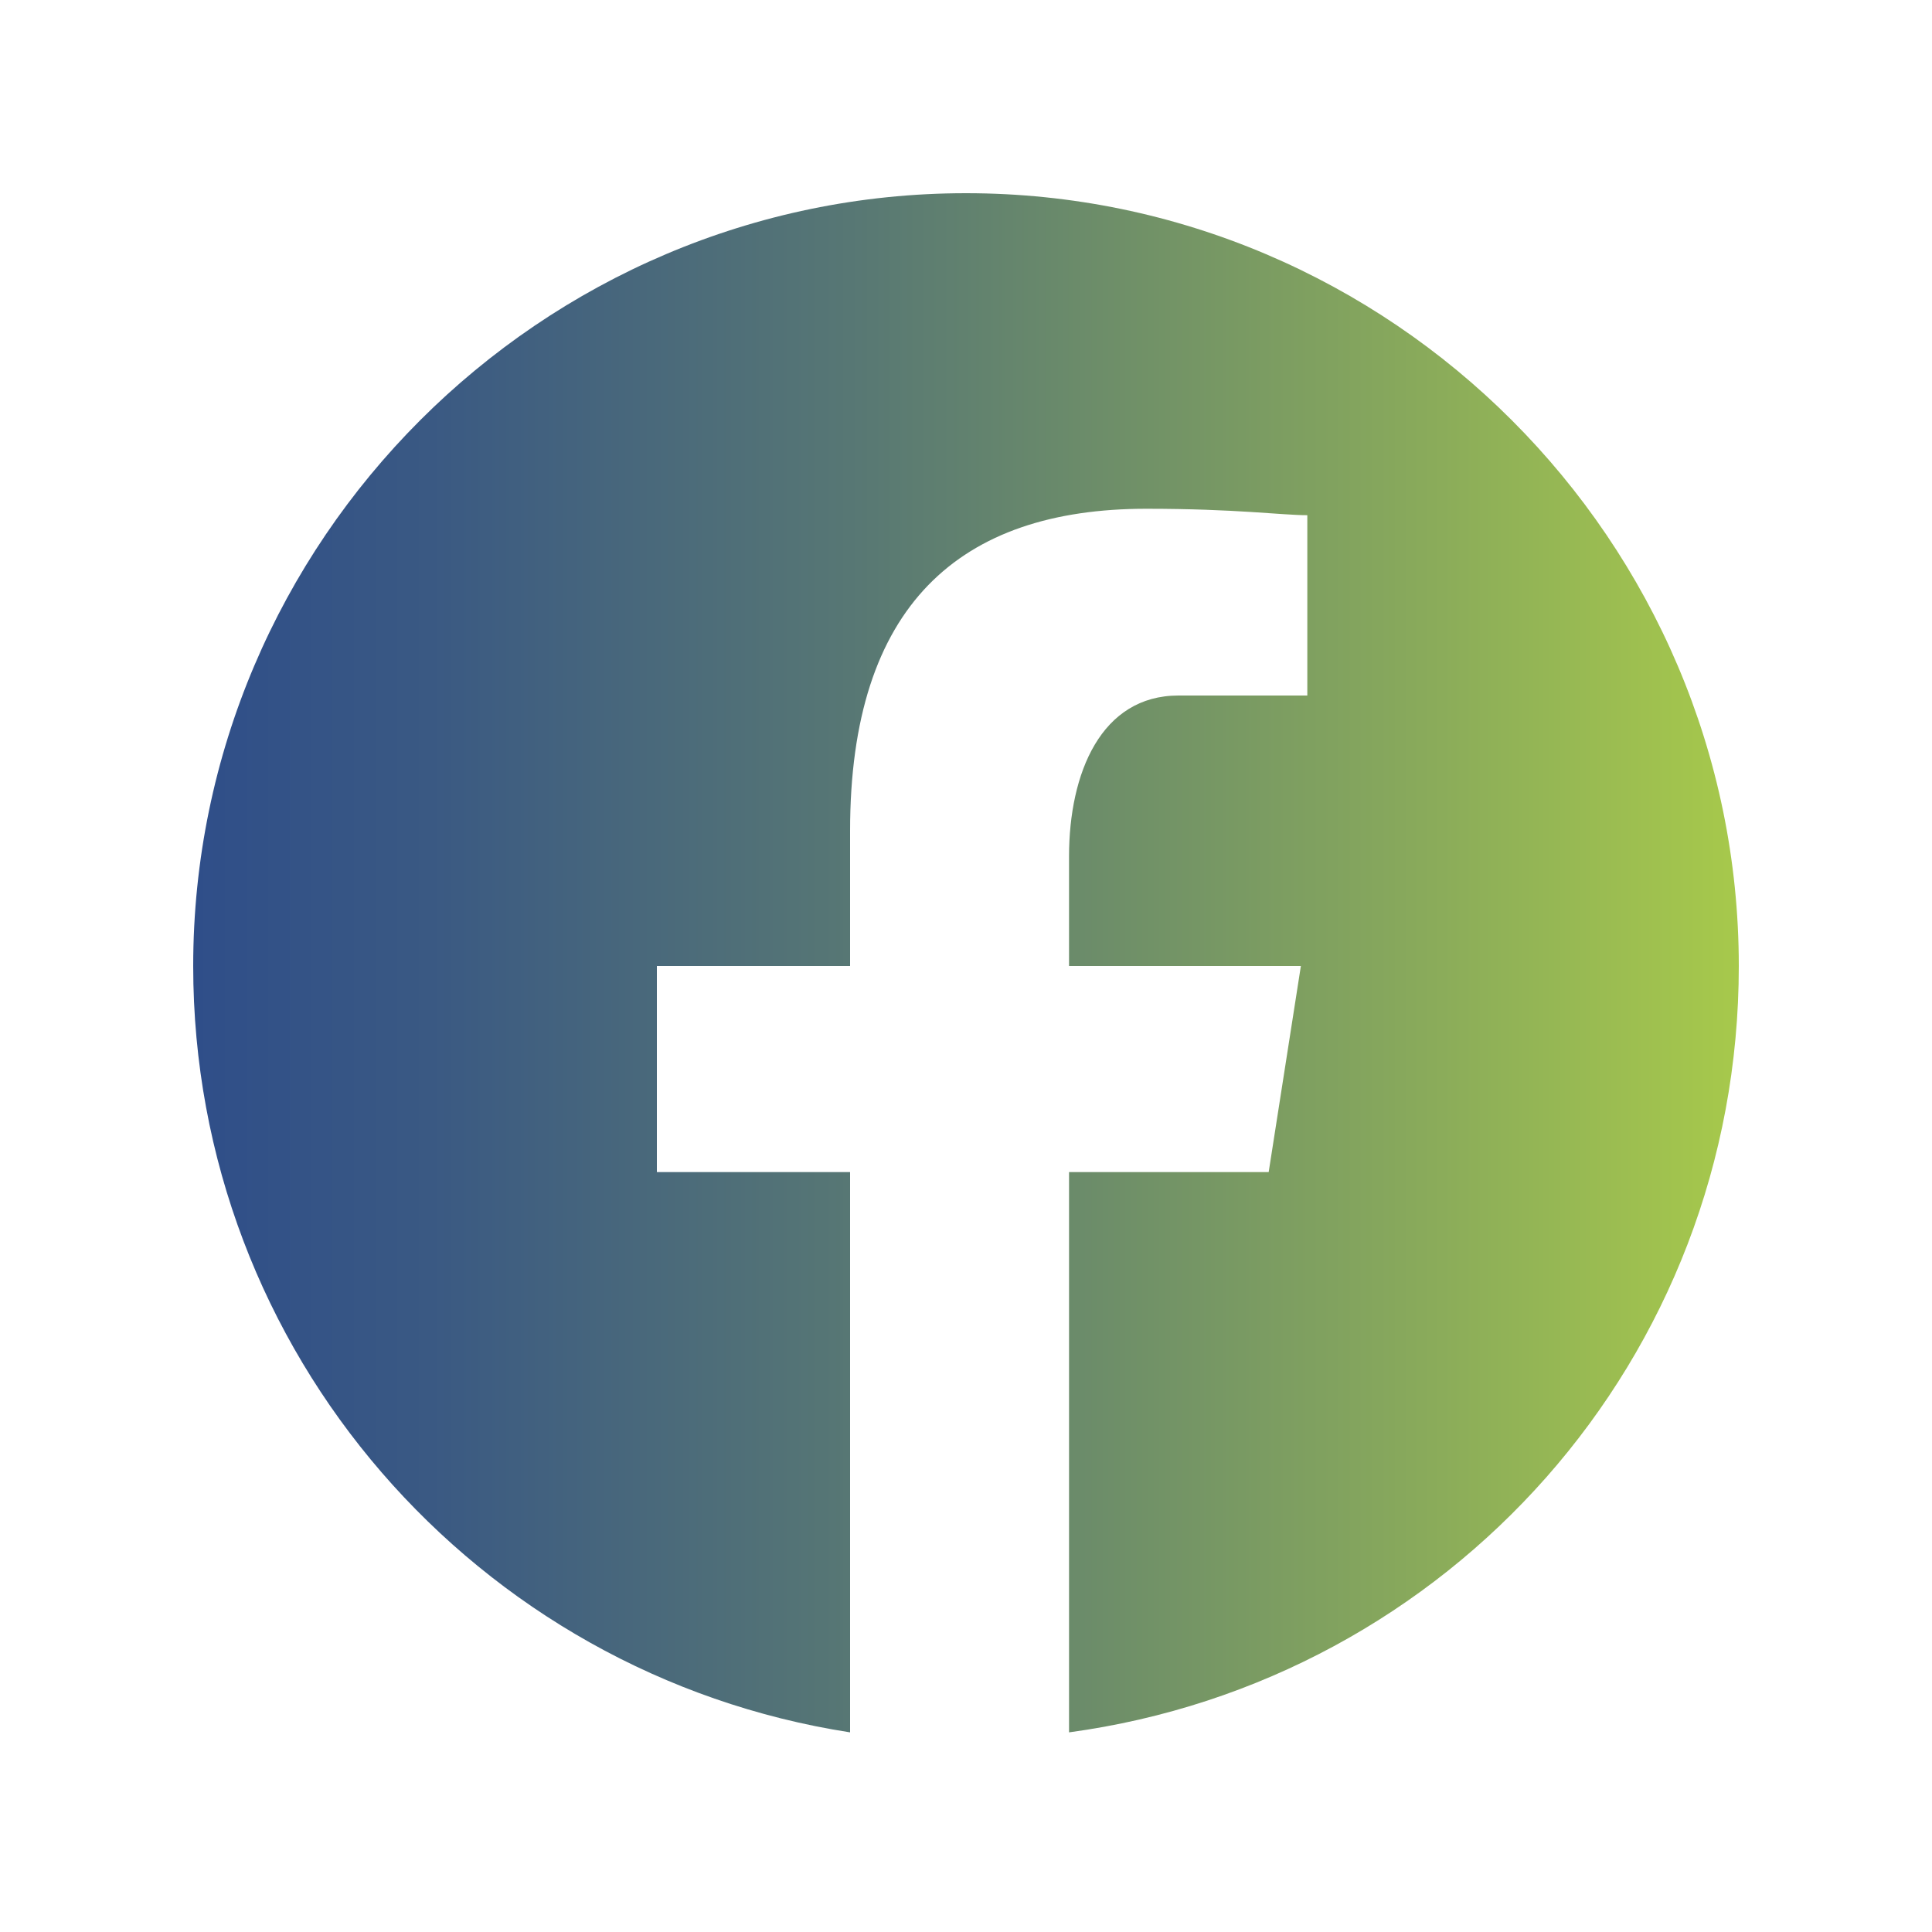<?xml version="1.0" encoding="utf-8"?>
<!-- Generator: Adobe Illustrator 23.0.5, SVG Export Plug-In . SVG Version: 6.00 Build 0)  -->
<svg version="1.1" id="Capa_1" xmlns="http://www.w3.org/2000/svg" xmlns:xlink="http://www.w3.org/1999/xlink" x="0px" y="0px"
	 viewBox="0 0 30 30" style="enable-background:new 0 0 30 30;" xml:space="preserve">
<style type="text/css">
	.st0{fill:url(#SVGID_1_);}
</style>
<linearGradient id="SVGID_1_" gradientUnits="userSpaceOnUse" x1="3" y1="14.938" x2="27" y2="14.938">
	<stop  offset="0" style="stop-color:#2F4E89"/>
	<stop  offset="0.153" style="stop-color:#3A5983"/>
	<stop  offset="0.425" style="stop-color:#577774"/>
	<stop  offset="0.781" style="stop-color:#87A85C"/>
	<stop  offset="1" style="stop-color:#A7C94B"/>
</linearGradient>
<path class="st0" d="M15,3C8.4,3,3,8.4,3,15c0,6,4.4,11,10.2,11.9v-8.7h-3V15h3v-2.1c0-3.5,1.7-5,4.6-5c1.4,0,2.1,0.1,2.5,0.1v2.8
	h-2c-1.2,0-1.7,1.2-1.7,2.5V15h3.6l-0.5,3.2h-3.1v8.7C22.5,26.1,27,21.1,27,15C27,8.4,21.6,3,15,3z"/>
</svg>
